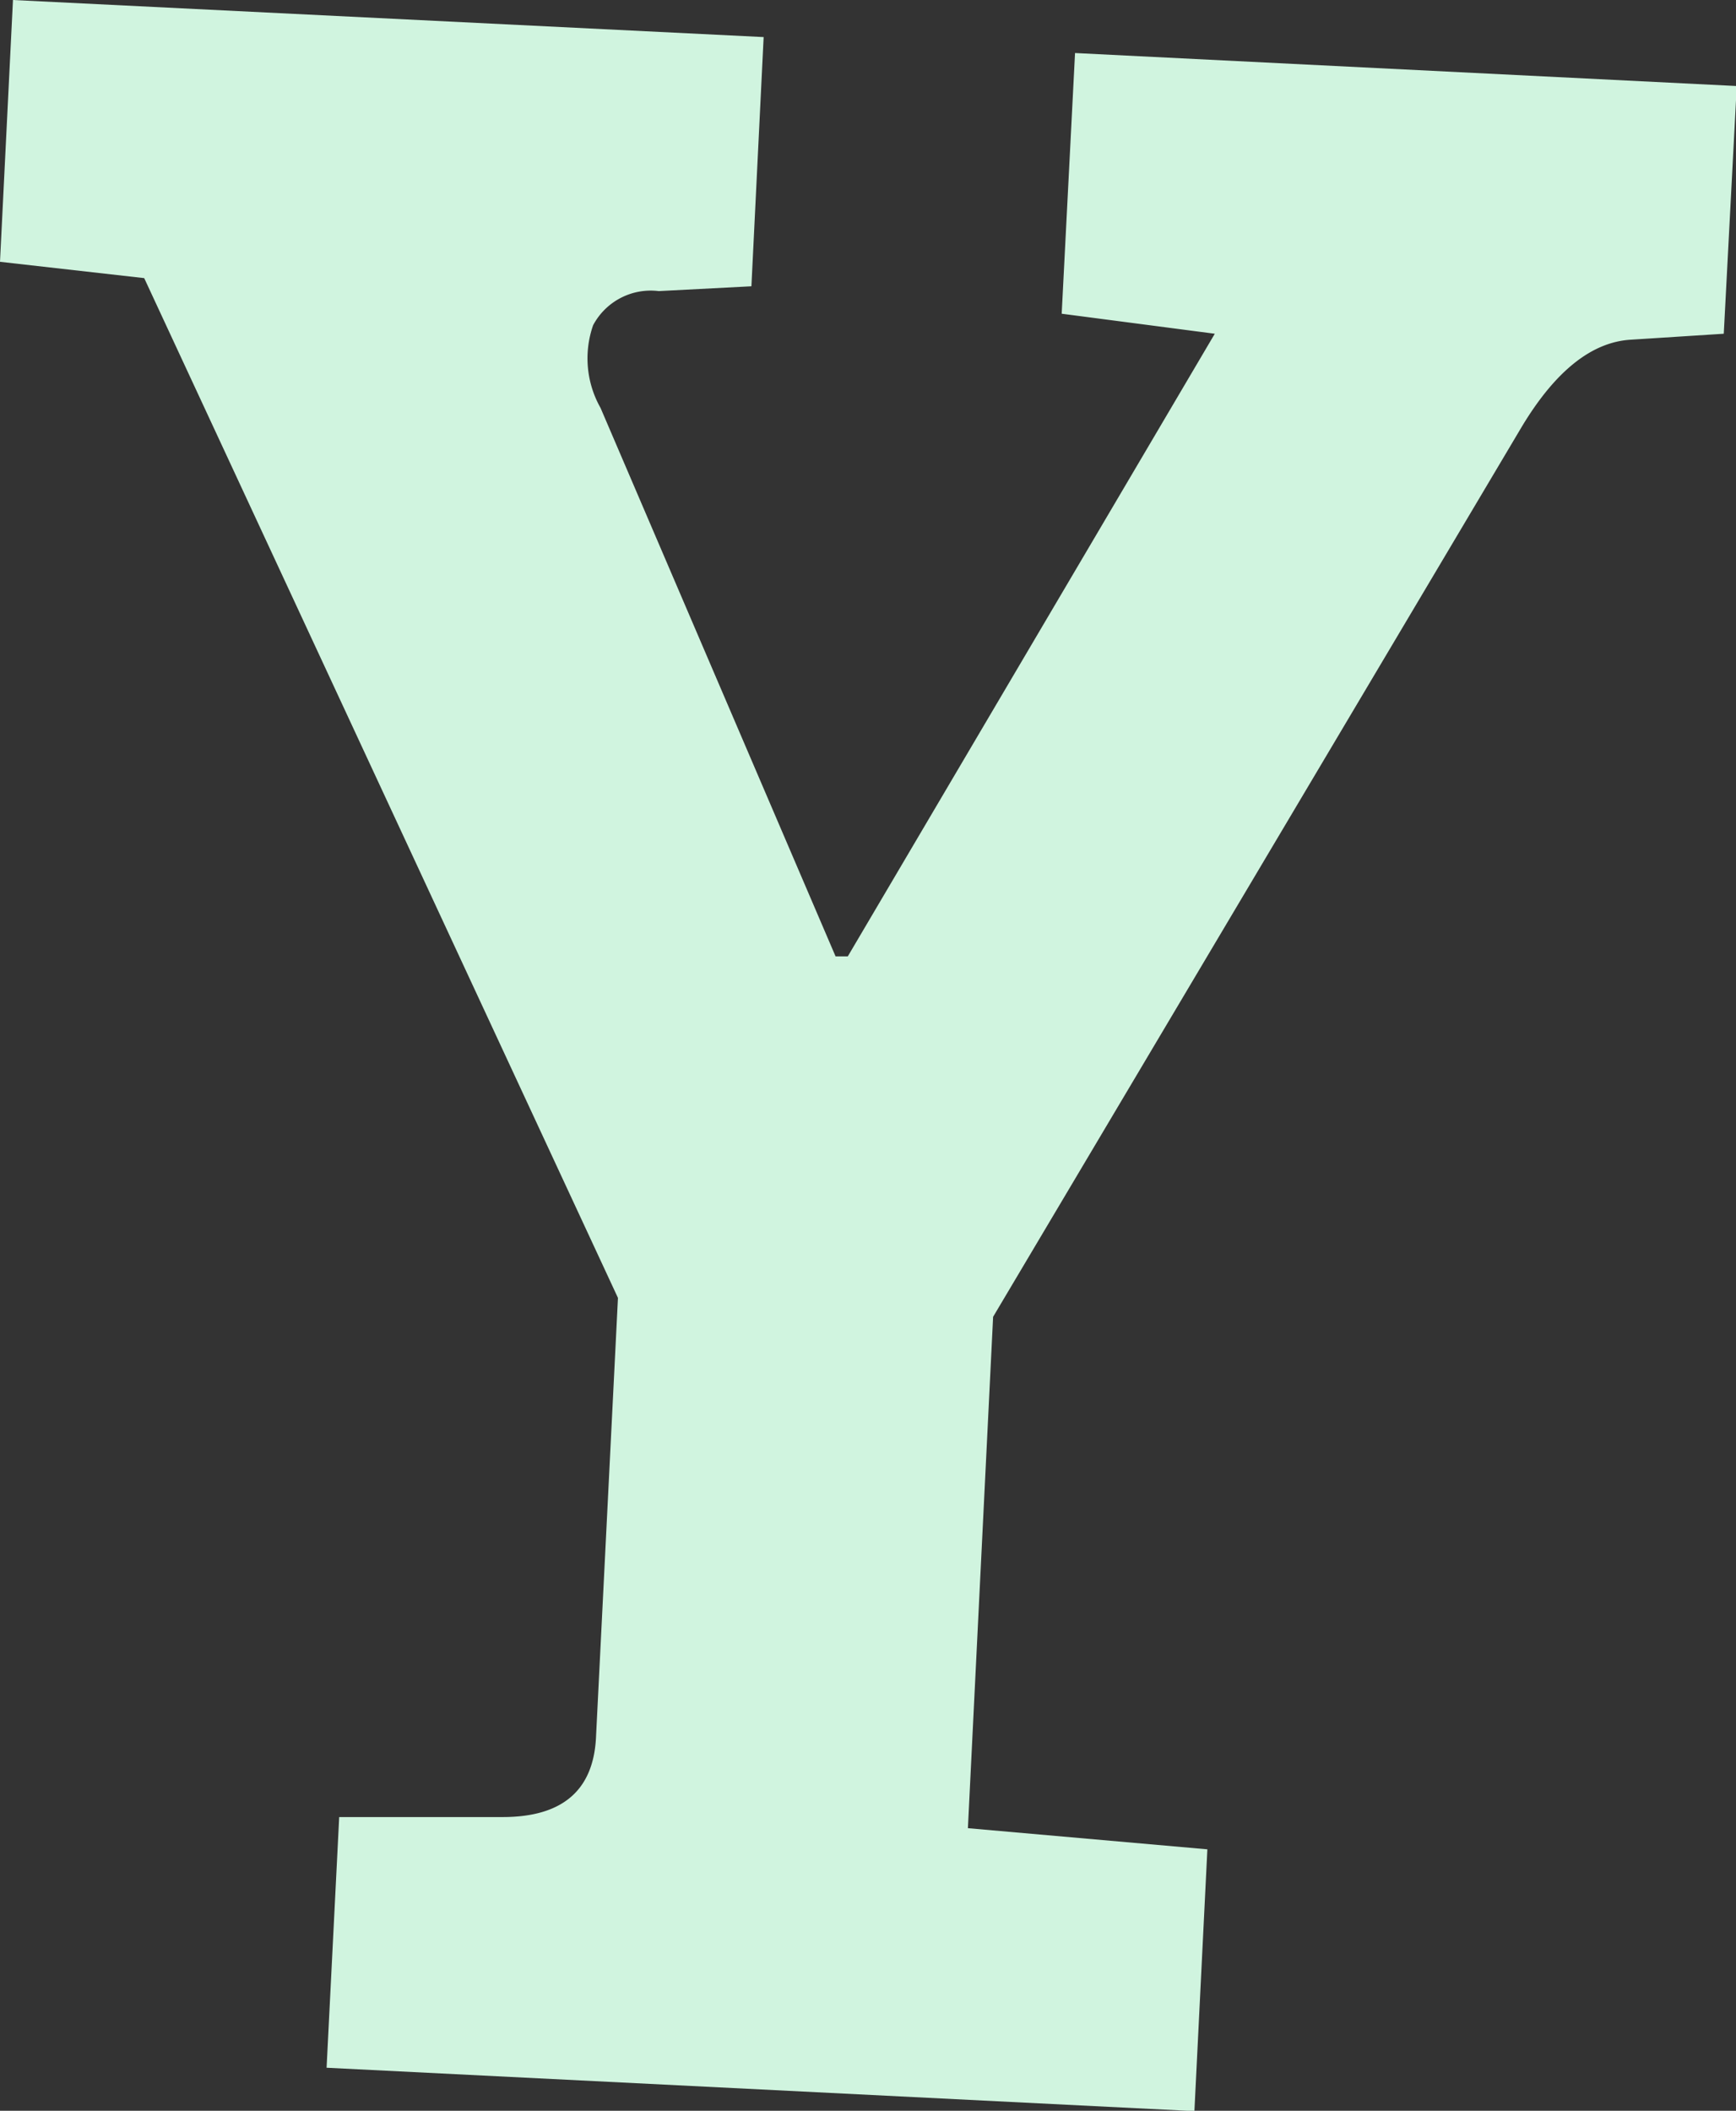 <svg xmlns="http://www.w3.org/2000/svg" viewBox="0 0 46.83 56.92"><rect x="0" y="0" width="46.83" height="56.92" fill="#333333" stroke="none"/><defs><style>.cls-1{fill:#d0f4df;}</style></defs><title>Asset 17</title><g id="Layer_2" data-name="Layer 2"><g id="R_Calf_Muscle" data-name="R Calf Muscle"><path class="cls-1" d="M16.08,46.8,16.67,35,3.89,7.5,0,7.06.35,0,20.6,1l-.33,6.72-2.5.13A1.76,1.76,0,0,0,16,8.77,2.71,2.71,0,0,0,16.2,11l6.34,14.79.33,0L32.77,9l-4.13-.54L29,1.43l17.85.89L46.5,9,44,9.16q-1.59.09-2.95,2.35l-14.26,24L26.11,49.3l6.46.57-.35,7.06L8.81,55.76,9.15,49l4.41,0Q16,49,16.08,46.8Z"/></g></g></svg>